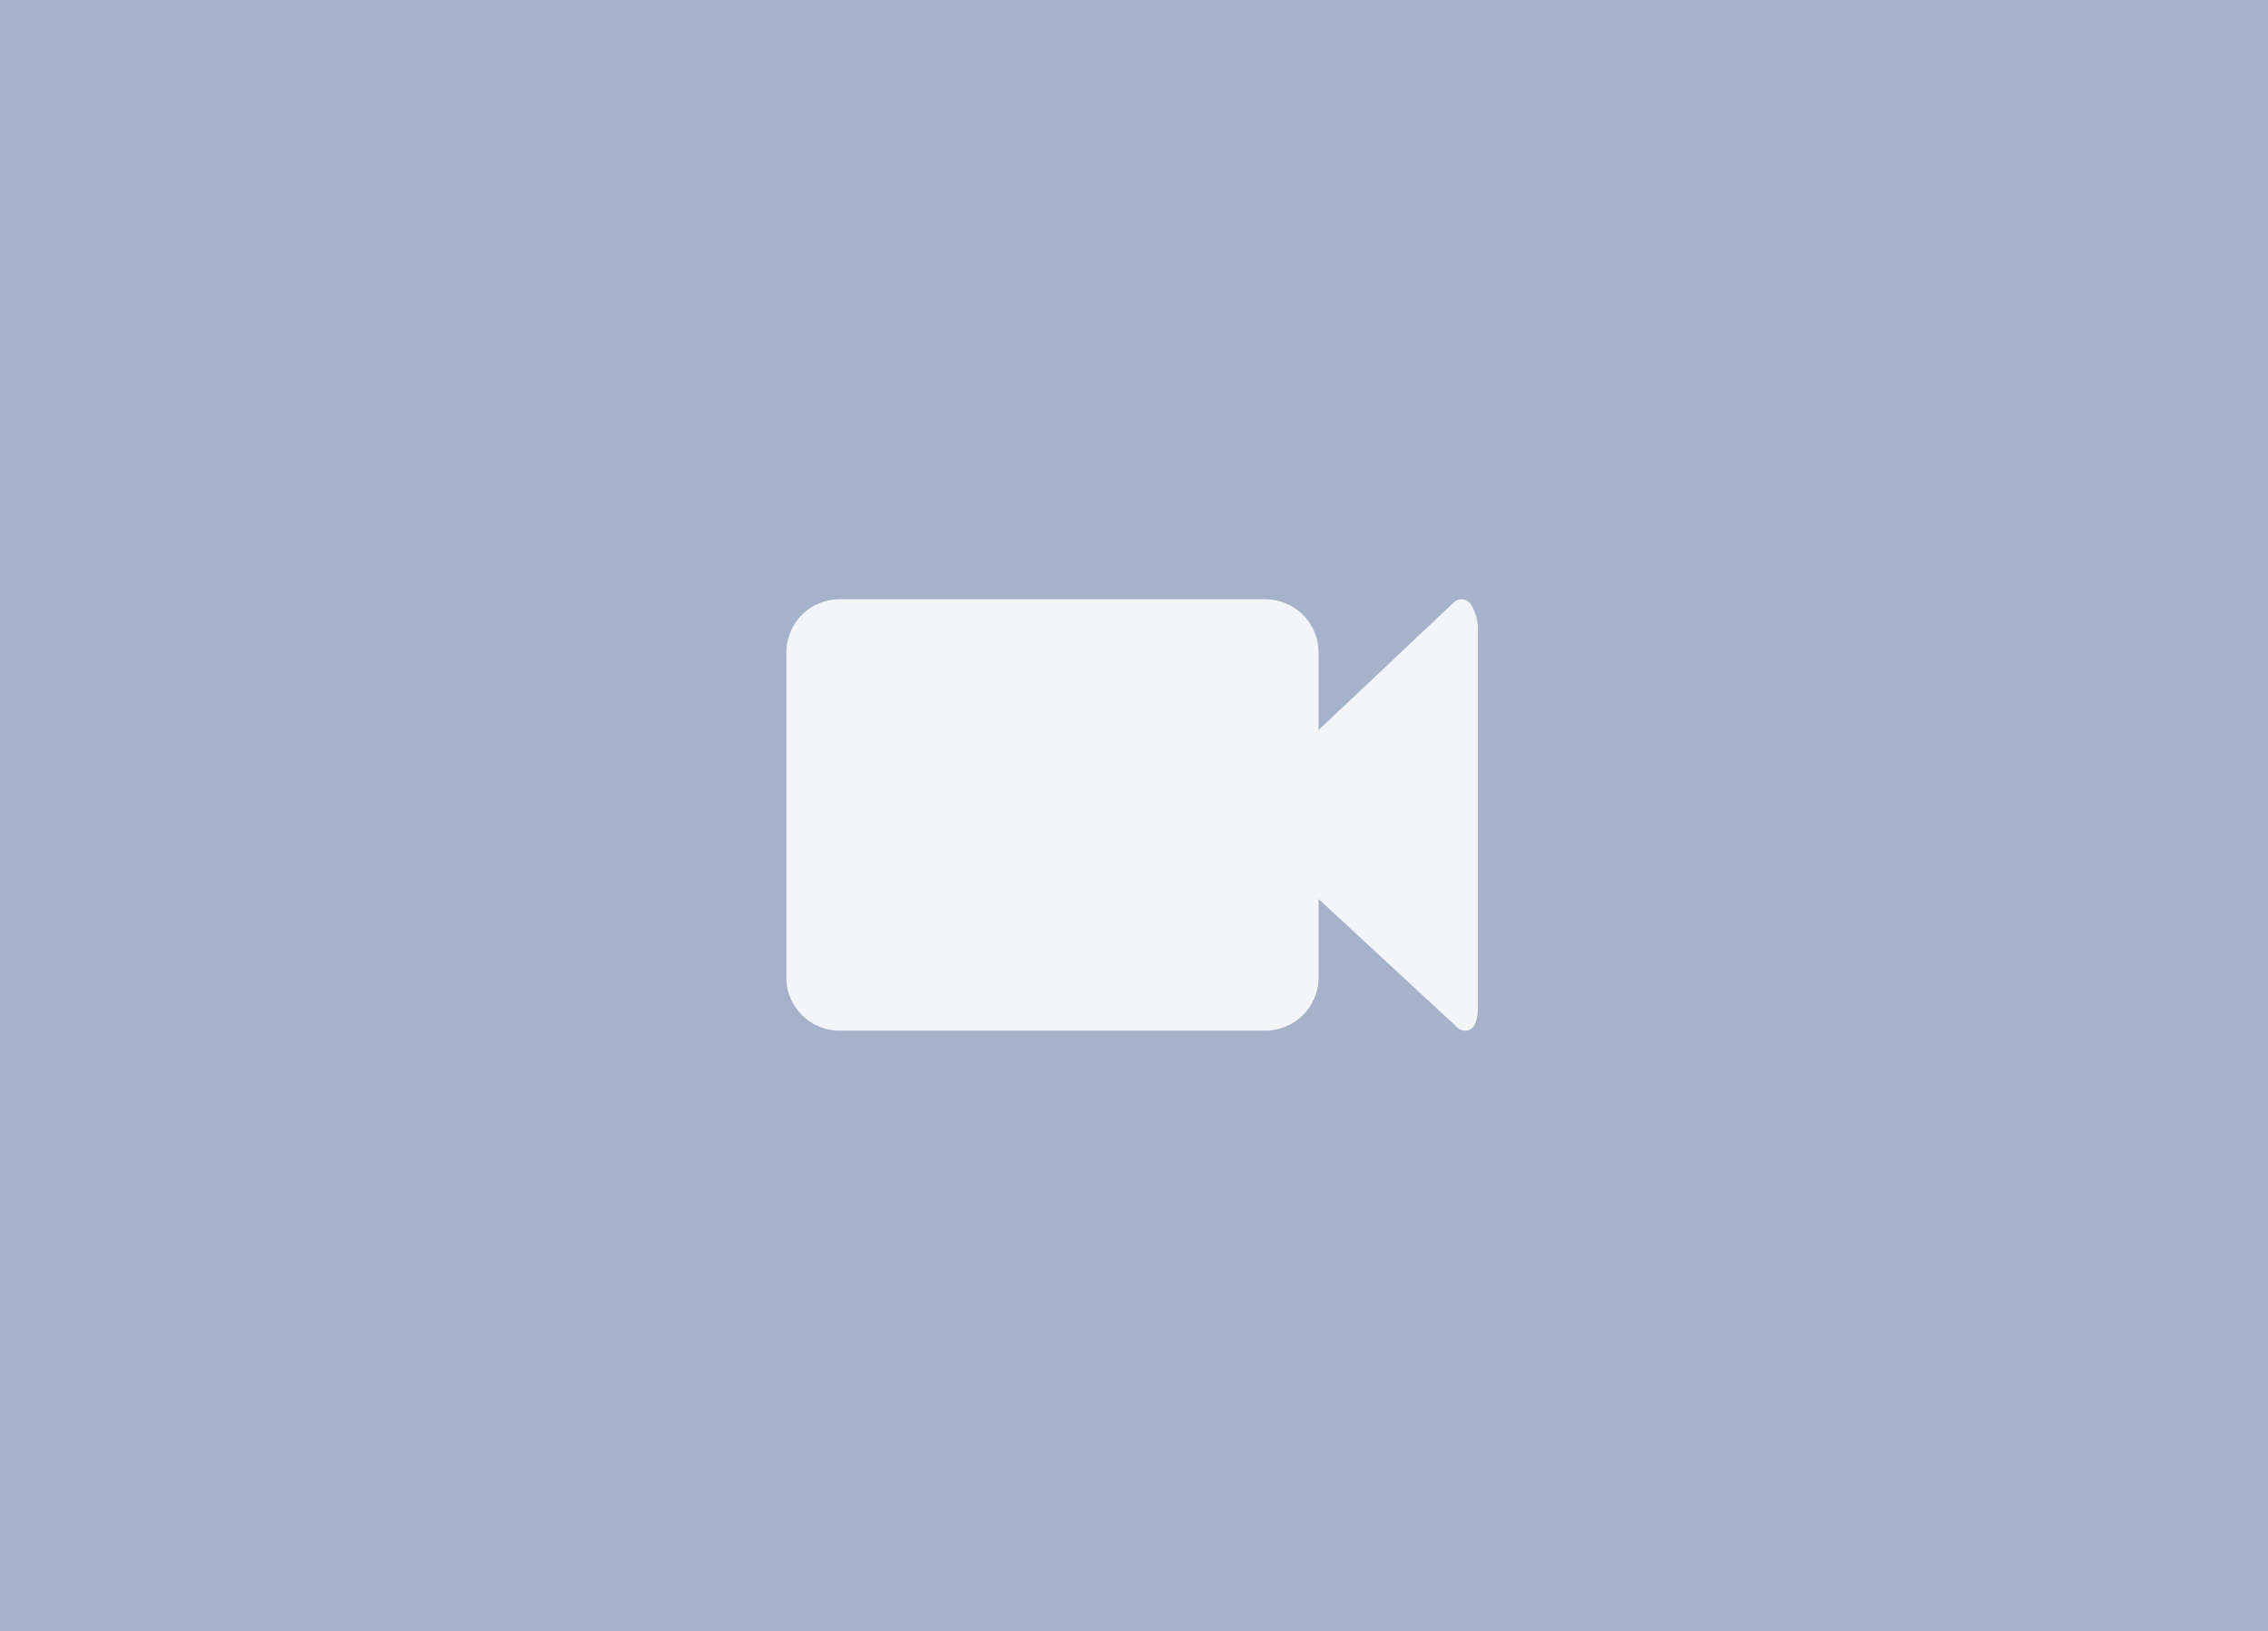 <svg xmlns="http://www.w3.org/2000/svg" width="349" height="251" viewBox="0 0 349 251">
  <g id="Group_185" data-name="Group 185" transform="translate(-846 -1044)">
    <g id="Group_18" data-name="Group 18" transform="translate(846 1044)">
      <rect id="Video" width="349" height="251" fill="#a6b2c9"/>
    </g>
    <path id="Path_204" data-name="Path 204" d="M162.313,112.766a1.681,1.681,0,0,0-2.587-.285L138.9,132.124V120.2a8.2,8.2,0,0,0-8.2-8.2H65.2a8.2,8.2,0,0,0-8.2,8.2v49.983a8.2,8.2,0,0,0,8.2,8.2h65.5a8.2,8.2,0,0,0,8.2-8.2V158.126L160.27,177.9a1.66,1.66,0,0,0,2.711-.532,6.953,6.953,0,0,0,.434-2.424V116.517A6.912,6.912,0,0,0,162.313,112.766Z" transform="translate(909.999 1024.224)" fill="#f3f5f9"/>
  </g>
</svg>
